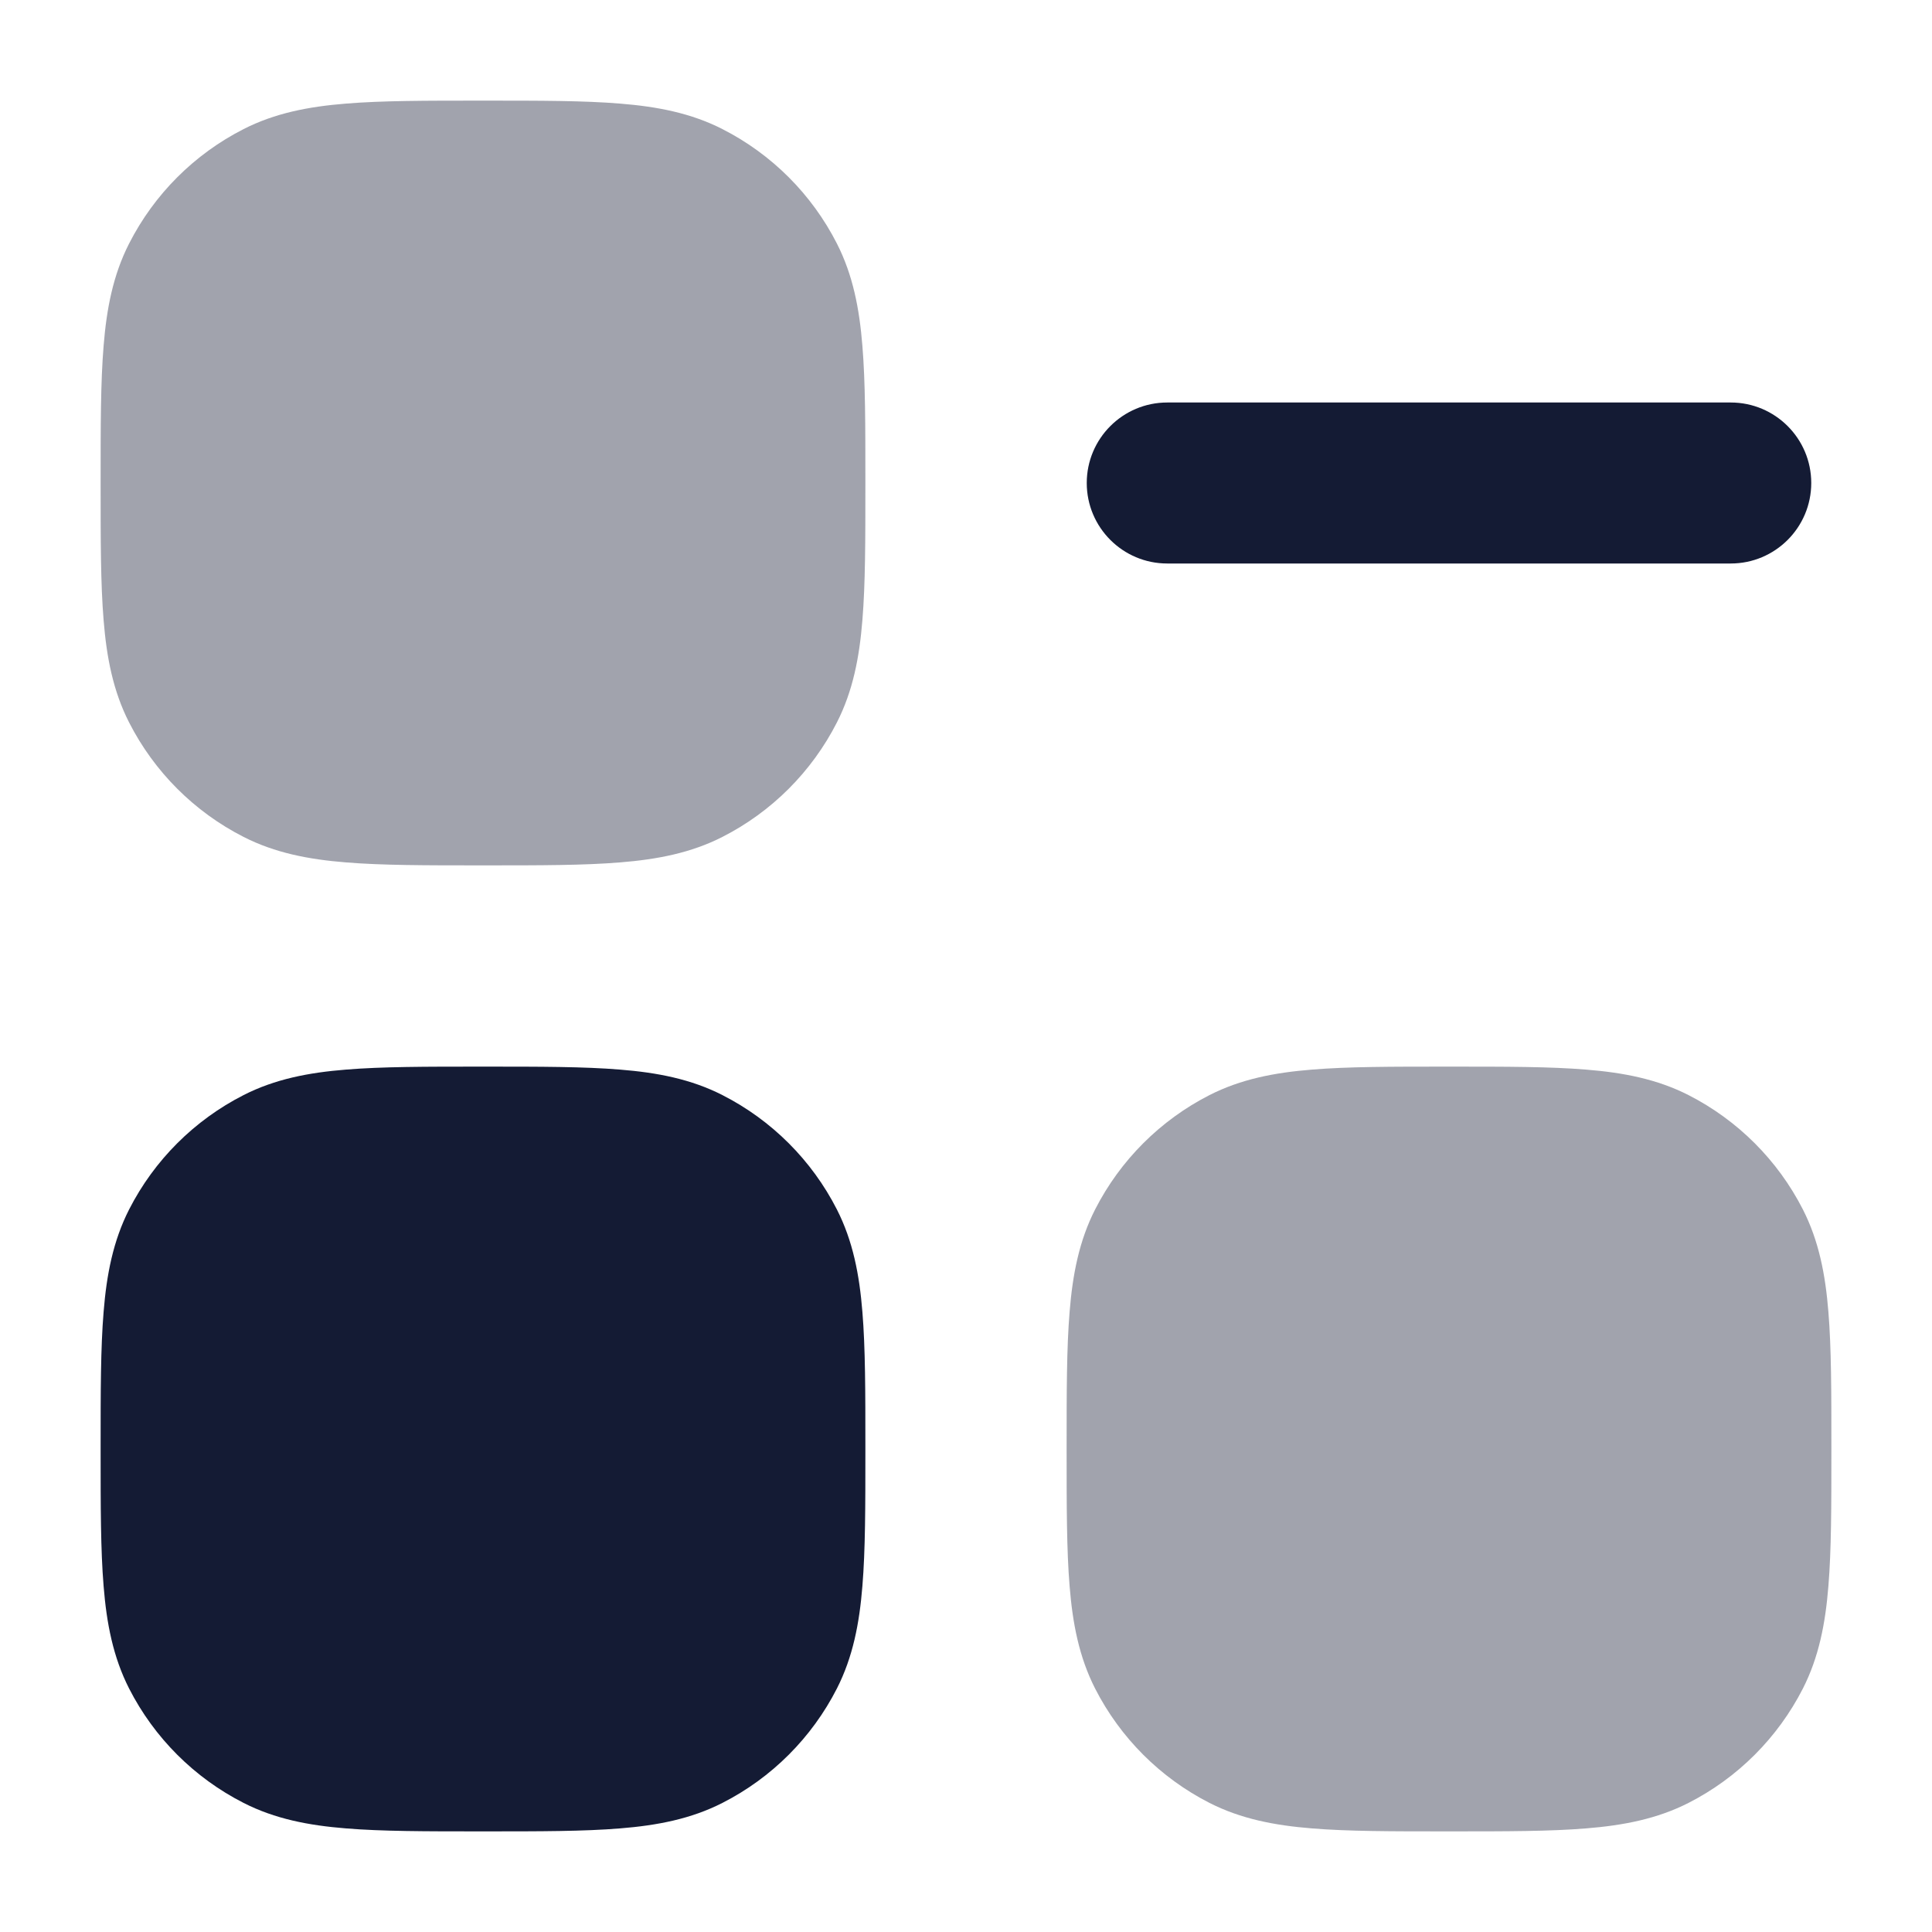 <svg width="24" height="24" viewBox="0 0 24 24" fill="none" xmlns="http://www.w3.org/2000/svg">
<path opacity="0.4" d="M18.031 13.25C18.705 13.25 19.256 13.25 19.703 13.287C20.166 13.324 20.585 13.405 20.976 13.604C21.587 13.916 22.084 14.413 22.396 15.024C22.595 15.415 22.676 15.834 22.713 16.297C22.75 16.744 22.75 17.295 22.75 17.968V17.969V18.031V18.032C22.75 18.705 22.75 19.256 22.713 19.703C22.676 20.166 22.595 20.585 22.396 20.976C22.084 21.587 21.587 22.084 20.976 22.396C20.585 22.595 20.166 22.676 19.703 22.713C19.256 22.75 18.705 22.75 18.032 22.75H18.031H17.969H17.968C17.295 22.75 16.744 22.75 16.297 22.713C15.834 22.676 15.415 22.595 15.024 22.396C14.413 22.084 13.916 21.587 13.604 20.976C13.405 20.585 13.324 20.166 13.287 19.703C13.25 19.256 13.25 18.705 13.25 18.031V18.031V17.969V17.969C13.25 17.295 13.25 16.744 13.287 16.297C13.324 15.834 13.405 15.415 13.604 15.024C13.916 14.413 14.413 13.916 15.024 13.604C15.415 13.405 15.834 13.324 16.297 13.287C16.744 13.25 17.295 13.25 17.969 13.25H17.969H18.031H18.031Z" fill="#141B34"/>
<path d="M6.031 13.25C6.705 13.25 7.256 13.25 7.703 13.287C8.166 13.324 8.585 13.405 8.975 13.604C9.587 13.916 10.084 14.413 10.396 15.024C10.595 15.415 10.676 15.834 10.713 16.297C10.75 16.744 10.75 17.295 10.75 17.968V17.969V18.031V18.032C10.75 18.705 10.75 19.256 10.713 19.703C10.676 20.166 10.595 20.585 10.396 20.976C10.084 21.587 9.587 22.084 8.975 22.396C8.585 22.595 8.166 22.676 7.703 22.713C7.256 22.75 6.705 22.75 6.031 22.75H6.031H5.969H5.969C5.295 22.75 4.744 22.75 4.297 22.713C3.834 22.676 3.415 22.595 3.025 22.396C2.413 22.084 1.916 21.587 1.604 20.976C1.405 20.585 1.324 20.166 1.287 19.703C1.25 19.256 1.25 18.705 1.25 18.031V18.031V17.969V17.969C1.25 17.295 1.25 16.744 1.287 16.297C1.324 15.834 1.405 15.415 1.604 15.024C1.916 14.413 2.413 13.916 3.025 13.604C3.415 13.405 3.834 13.324 4.297 13.287C4.744 13.25 5.295 13.25 5.969 13.25H5.969H6.031H6.031Z" fill="#141B34"/>
<path opacity="0.4" d="M6.031 1.25C6.705 1.25 7.256 1.25 7.703 1.287C8.166 1.324 8.585 1.405 8.975 1.604C9.587 1.916 10.084 2.413 10.396 3.025C10.595 3.415 10.676 3.834 10.713 4.297C10.75 4.744 10.75 5.295 10.75 5.969V5.969V6.031V6.031C10.75 6.705 10.75 7.256 10.713 7.703C10.676 8.166 10.595 8.585 10.396 8.975C10.084 9.587 9.587 10.084 8.975 10.396C8.585 10.595 8.166 10.676 7.703 10.713C7.256 10.75 6.705 10.75 6.031 10.75H6.031H5.969H5.969C5.295 10.75 4.744 10.75 4.297 10.713C3.834 10.676 3.415 10.595 3.025 10.396C2.413 10.084 1.916 9.587 1.604 8.975C1.405 8.585 1.324 8.166 1.287 7.703C1.25 7.256 1.25 6.705 1.25 6.031V6.031V5.969V5.969C1.25 5.295 1.25 4.744 1.287 4.297C1.324 3.834 1.405 3.415 1.604 3.025C1.916 2.413 2.413 1.916 3.025 1.604C3.415 1.405 3.834 1.324 4.297 1.287C4.744 1.25 5.295 1.25 5.969 1.25H5.969H6.031H6.031Z" fill="#141B34"/>
<path d="M14.5 5H21.5C22.052 5 22.5 5.448 22.5 6C22.5 6.552 22.052 7 21.5 7L14.5 7C13.948 7 13.5 6.552 13.5 6C13.5 5.448 13.948 5 14.5 5Z" fill="#141B34"/>
</svg>
